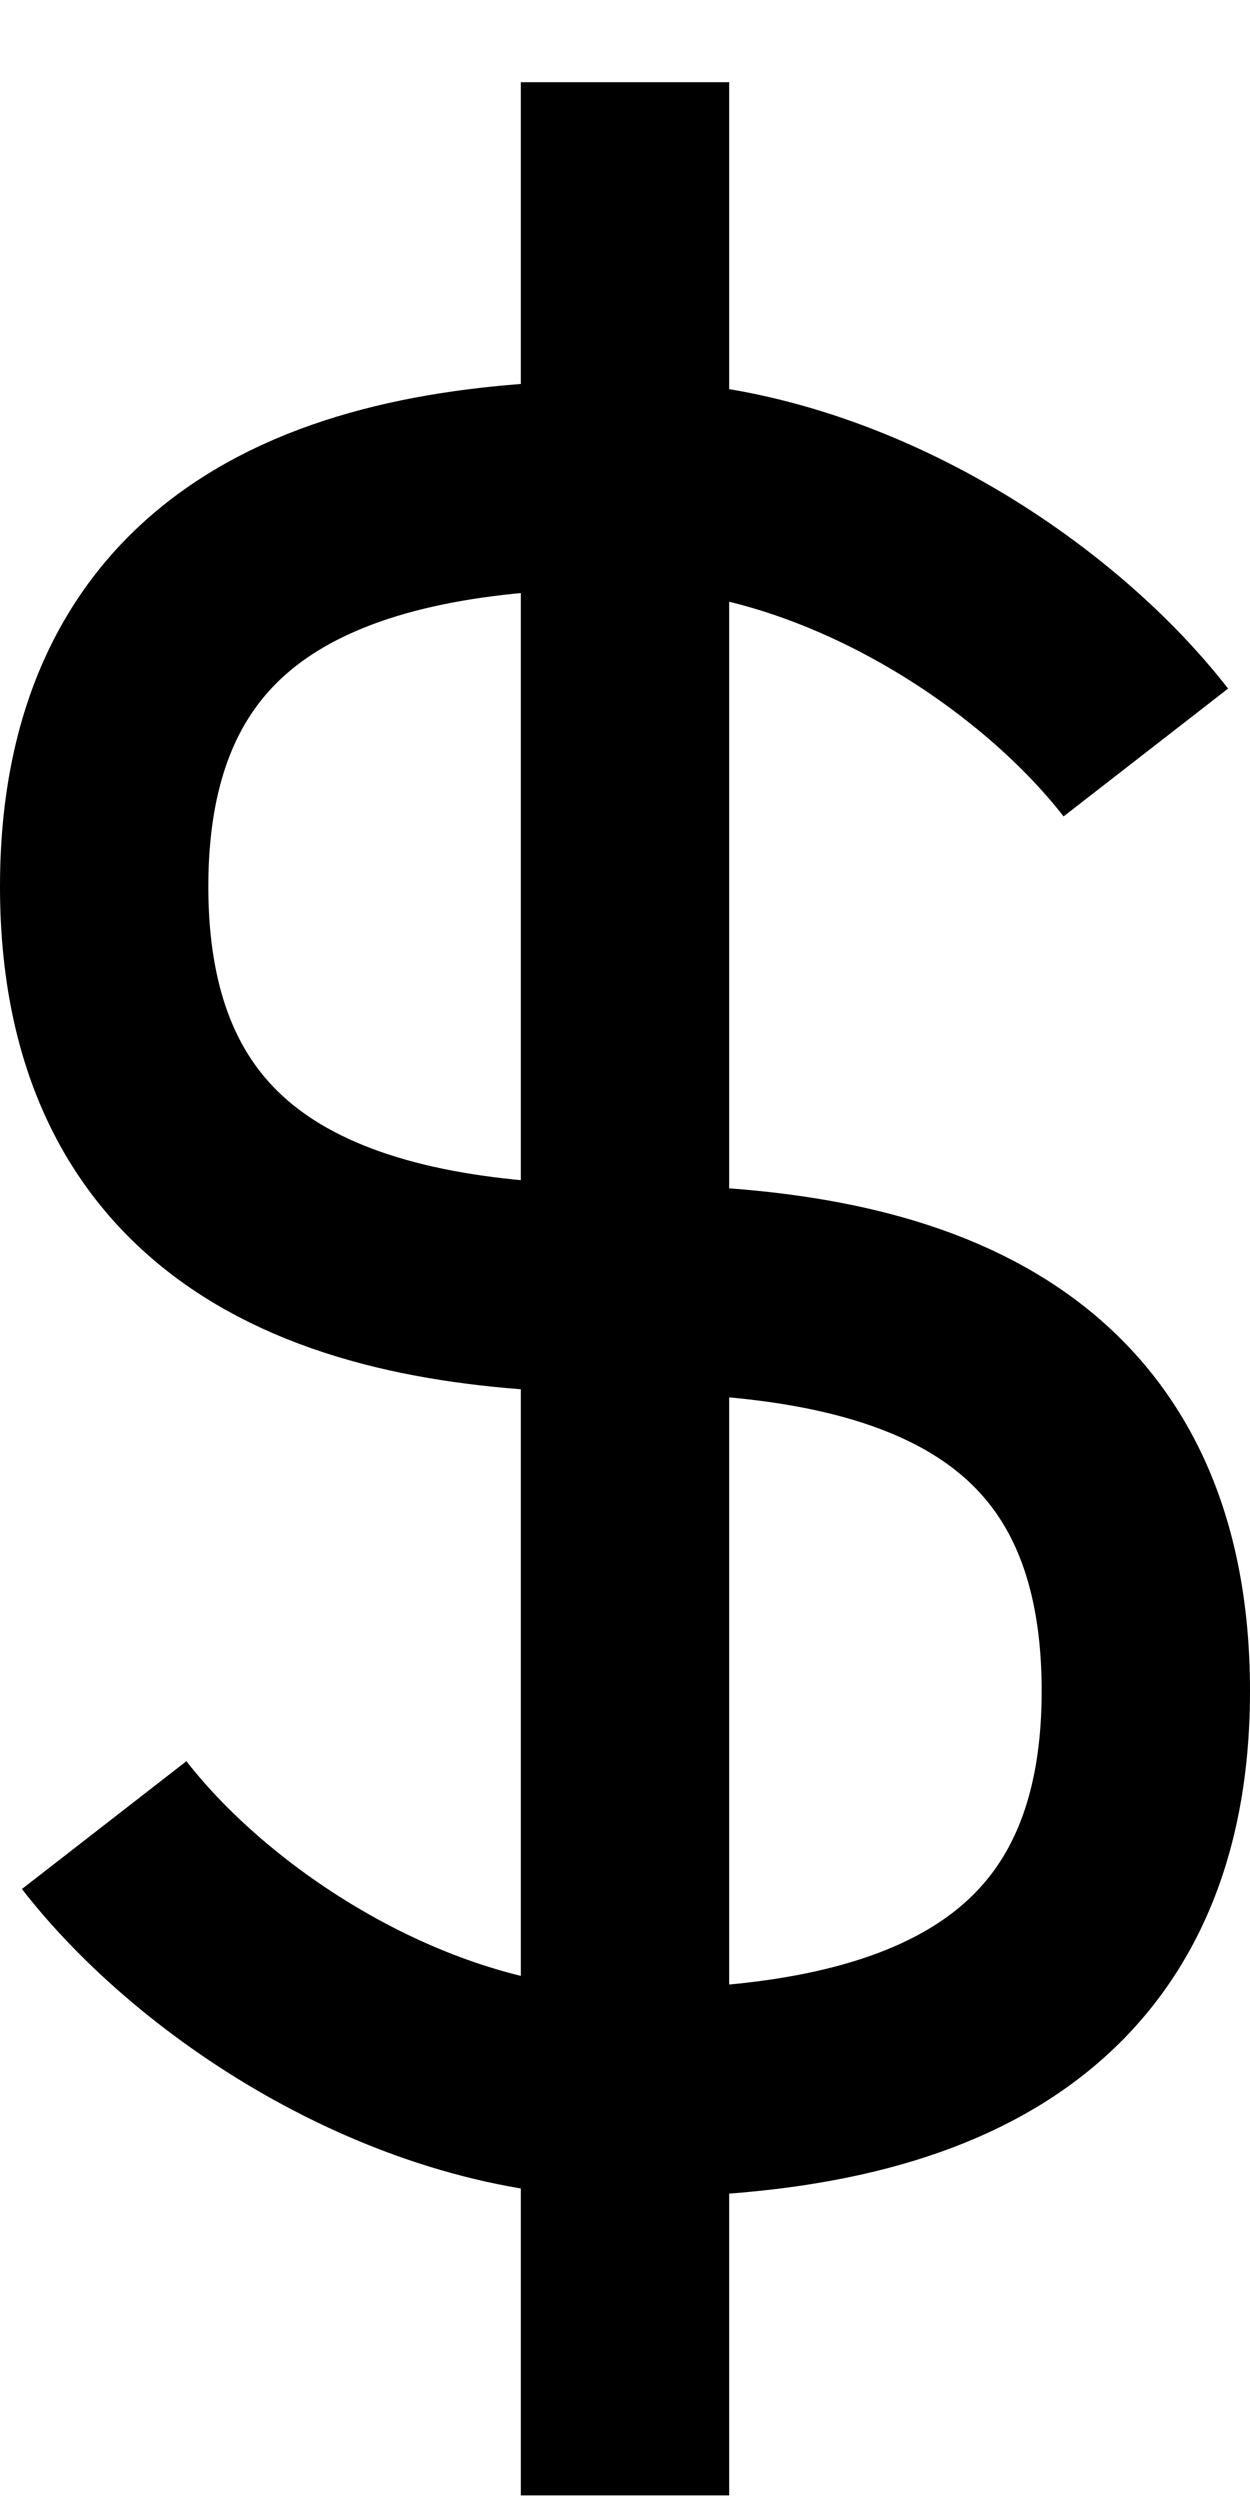 <svg width="12" height="24" viewBox="0 0 12 24" fill="none" xmlns="http://www.w3.org/2000/svg">
<path d="M1 17.521C2 18.808 4 20.095 6 20.095M6 20.095C8.5 20.095 11 19.451 11 16.234C11 13.016 8.55 12.373 6 12.373M6 20.095V12.373M6 20.095V23.956M6 12.373C3.5 12.373 1 11.729 1 8.511C1 5.294 3.5 4.65 6 4.65M6 12.373V4.65M6 4.65C8 4.65 10 5.937 11 7.224M6 4.65V0.789" stroke="black" stroke-width="2"/>
</svg>

